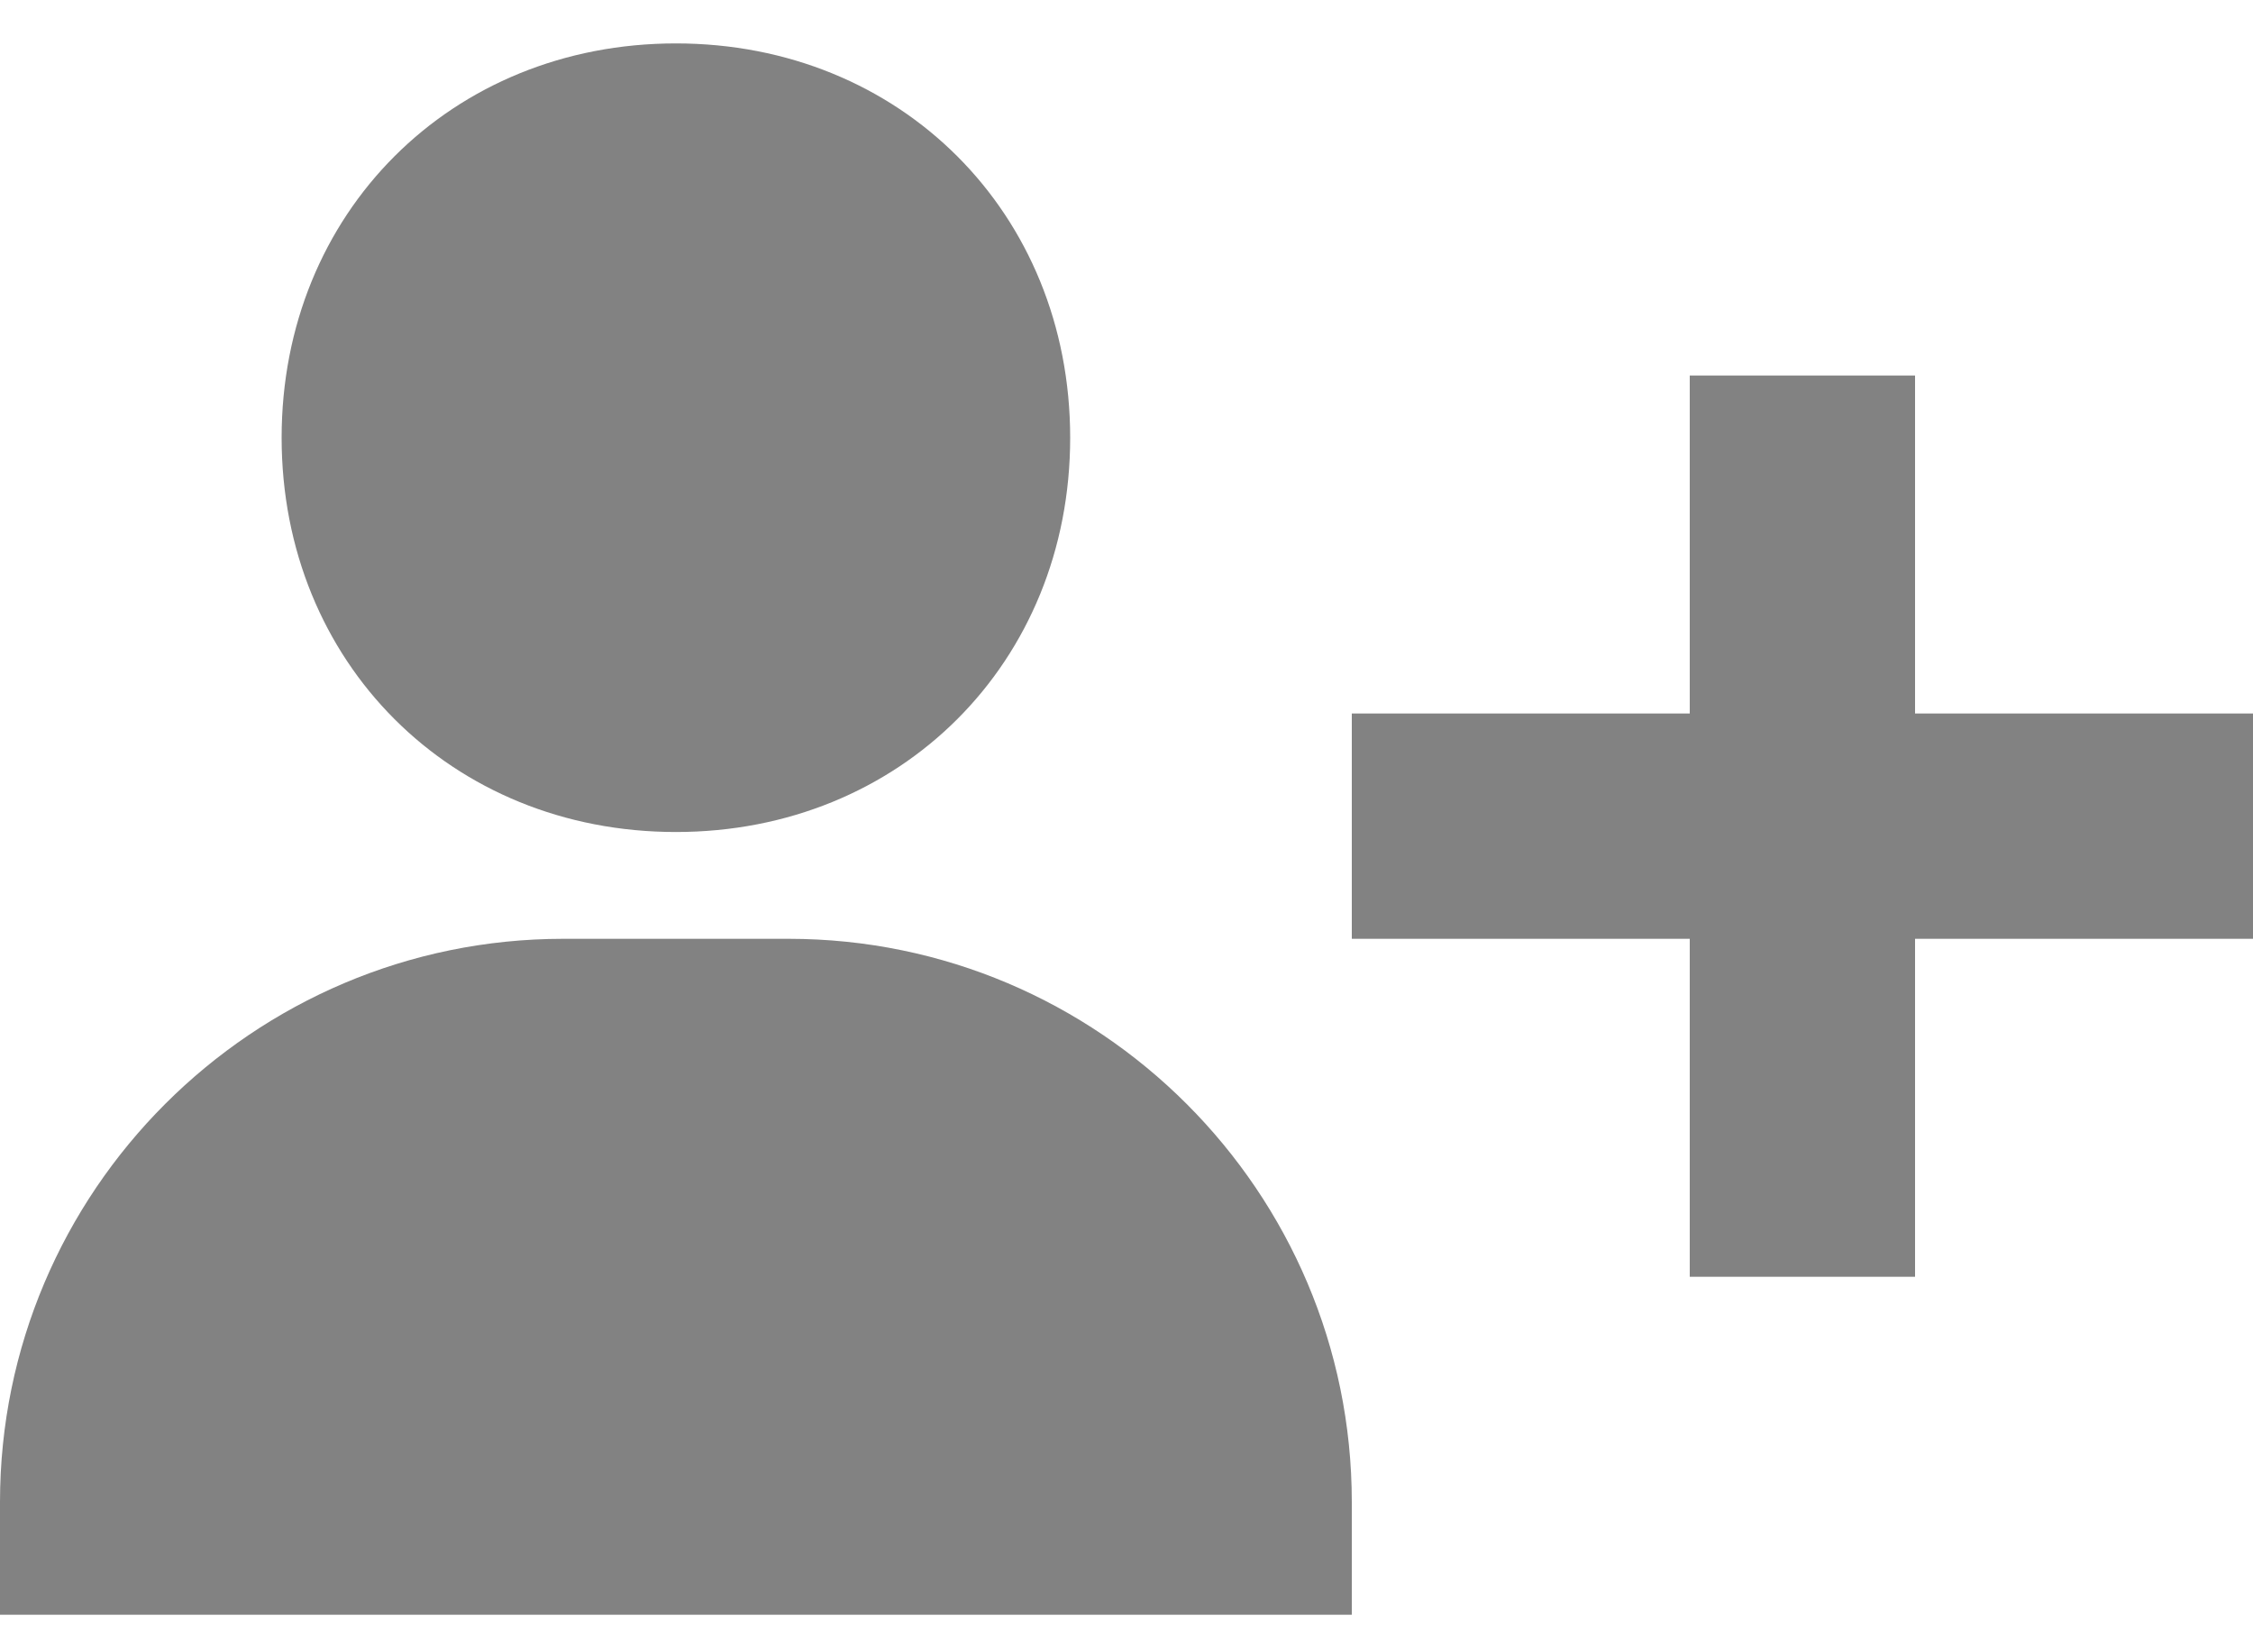 <svg width="30" height="22" viewBox="0 0 30 22" fill="none" xmlns="http://www.w3.org/2000/svg">
<path d="M3.75 5.828C3.75 8.82 6.008 11.078 9 11.078C11.992 11.078 14.25 8.82 14.25 5.828C14.25 2.836 11.992 0.578 9 0.578C6.008 0.578 3.75 2.836 3.75 5.828ZM25.5 5H22.5V9.5H18V12.5H22.5V17H25.5V12.5H30V9.5H25.5V5ZM3 21.5H18V20C18 15.864 14.636 12.5 10.5 12.5H7.5C3.365 12.5 0 15.864 0 20V21.5H3Z" fill="#828282"/>
</svg>
